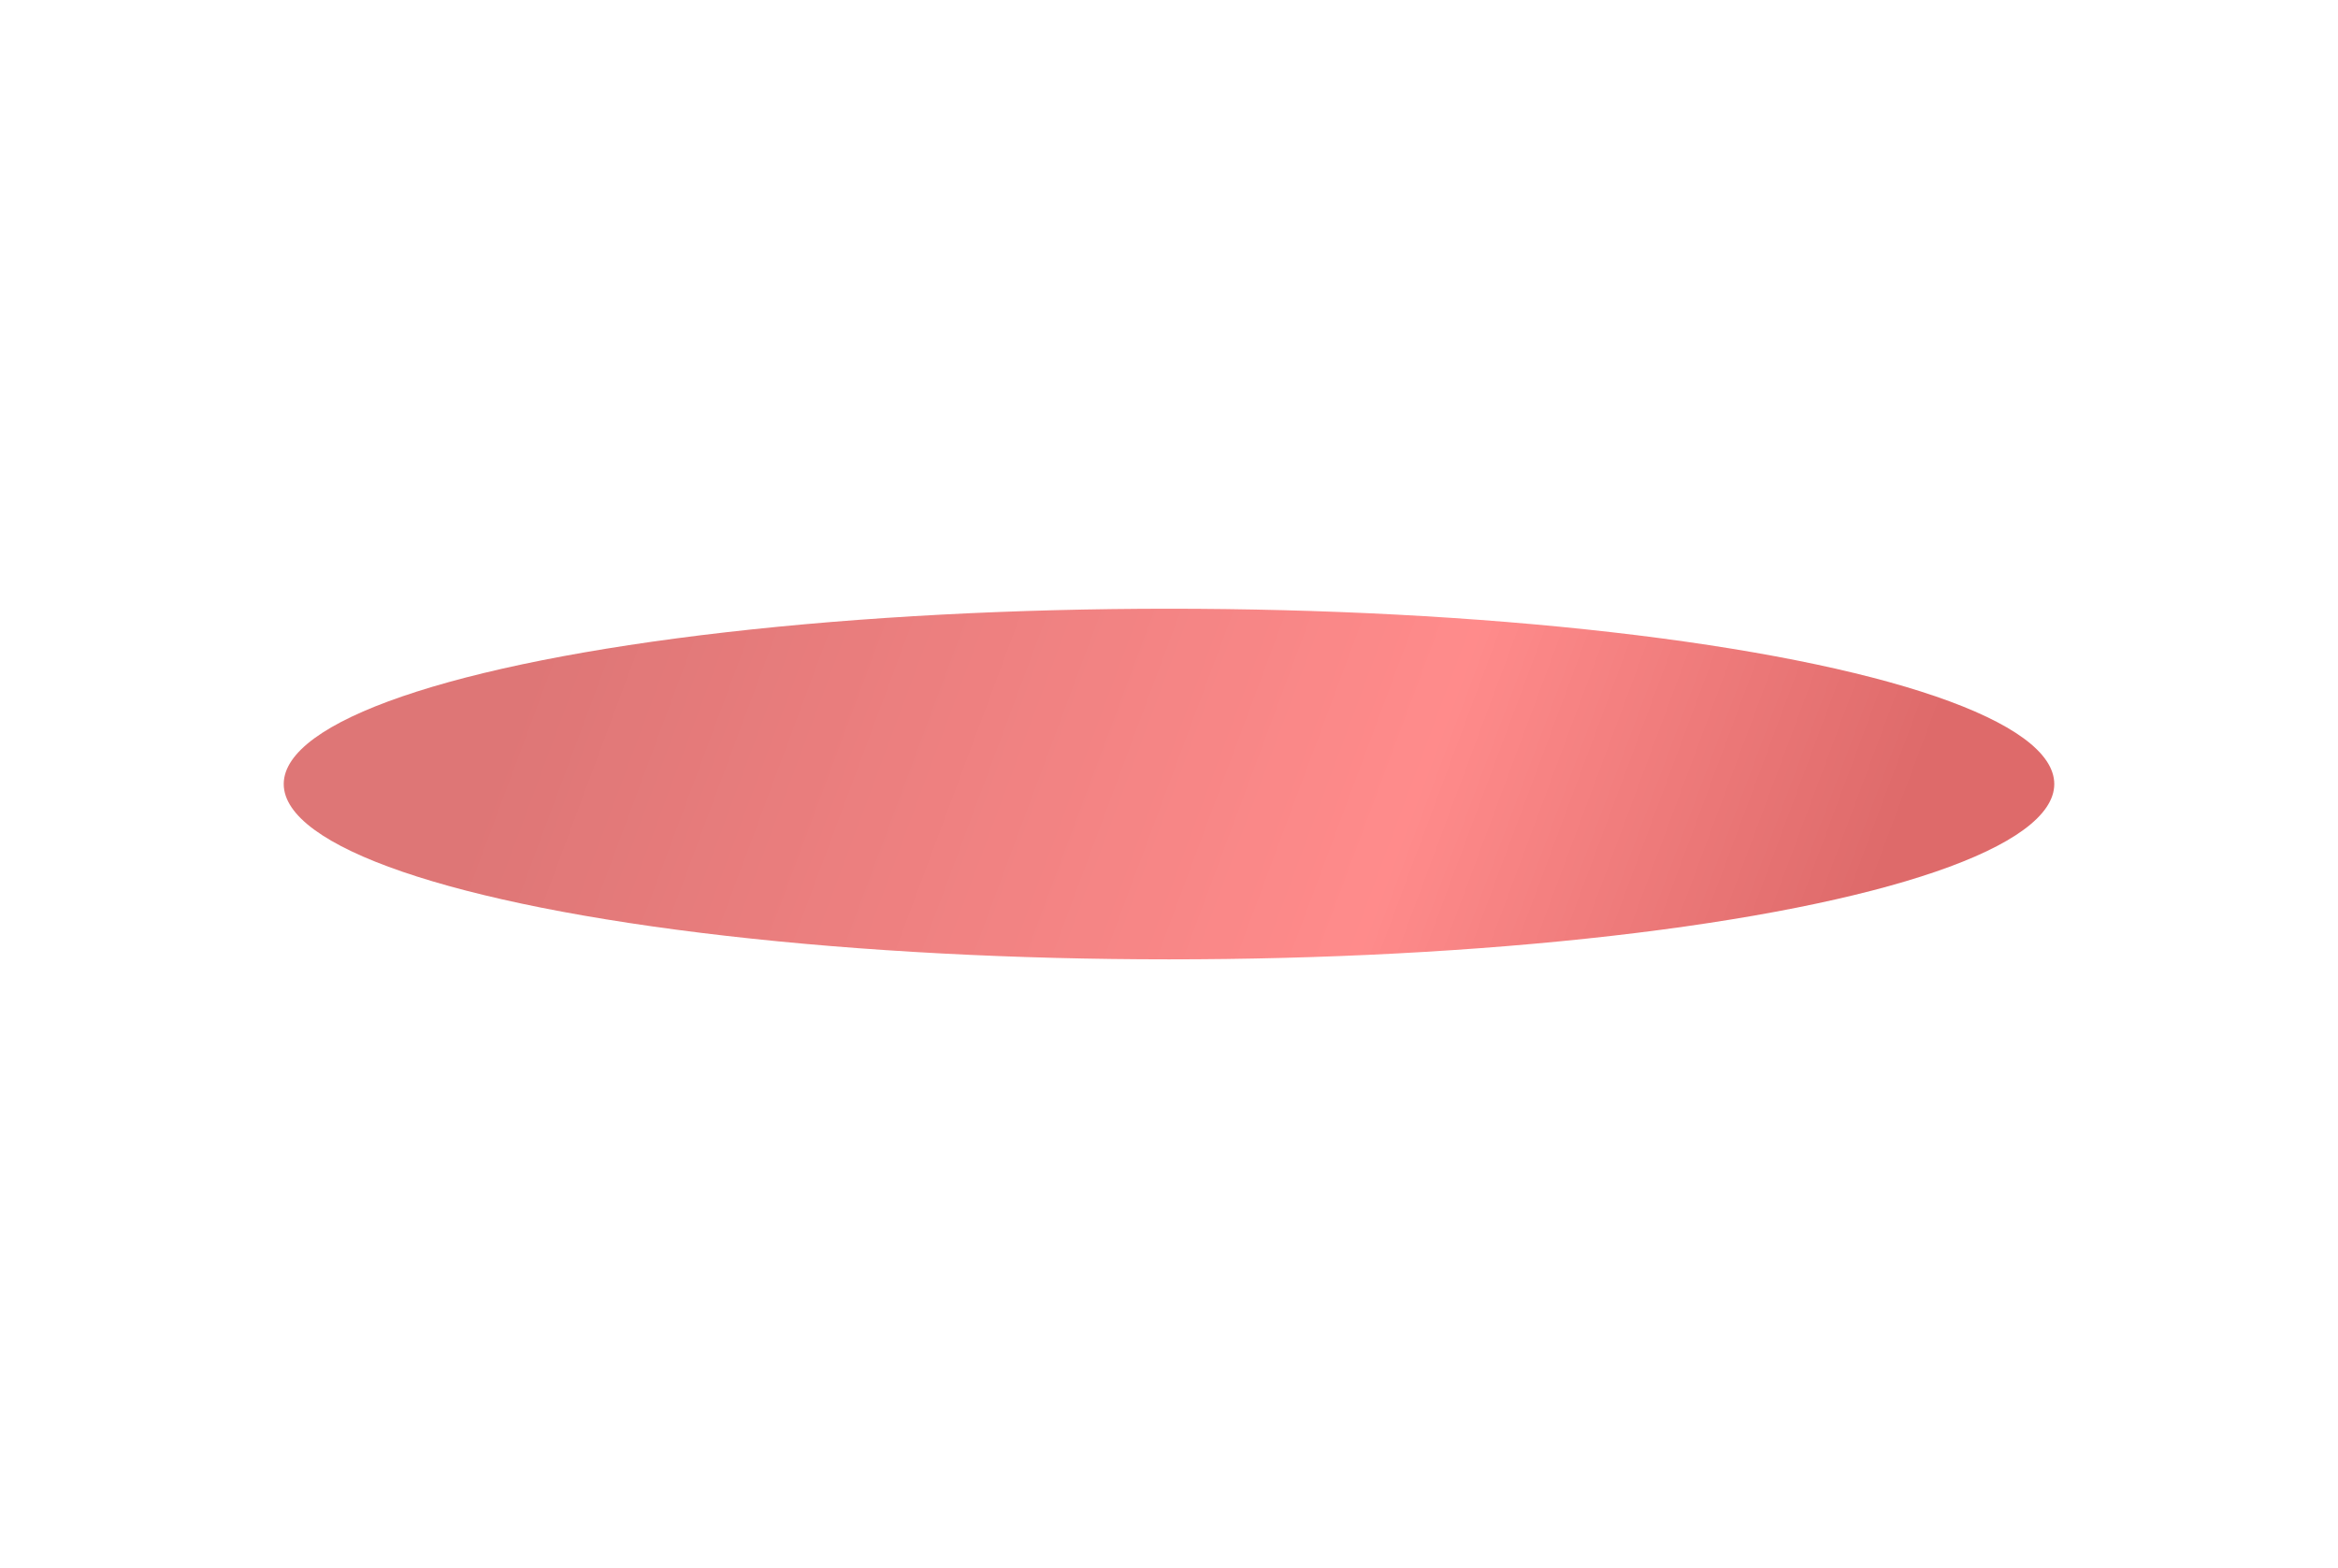 <svg width="1920" height="1288" viewBox="0 0 1920 1288" fill="none" xmlns="http://www.w3.org/2000/svg">
<g opacity="0.6" filter="url(#filter0_f_74_421)">
<ellipse cx="960" cy="644" rx="727" ry="144" fill="url(#paint0_linear_74_421)"/>
</g>
<defs>
<filter id="filter0_f_74_421" x="-267" y="0" width="2454" height="1288" filterUnits="userSpaceOnUse" color-interpolation-filters="sRGB">
<feFlood flood-opacity="0" result="BackgroundImageFix"/>
<feBlend mode="normal" in="SourceGraphic" in2="BackgroundImageFix" result="shape"/>
<feGaussianBlur stdDeviation="250" result="effect1_foregroundBlur_74_421"/>
</filter>
<linearGradient id="paint0_linear_74_421" x1="233" y1="301.66" x2="1685.87" y2="843.248" gradientUnits="userSpaceOnUse">
<stop offset="0.182" stop-color="#C81B1B"/>
<stop offset="0.641" stop-color="#FF3E3E"/>
<stop offset="0.885" stop-color="#C80707"/>
</linearGradient>
</defs>
</svg>
